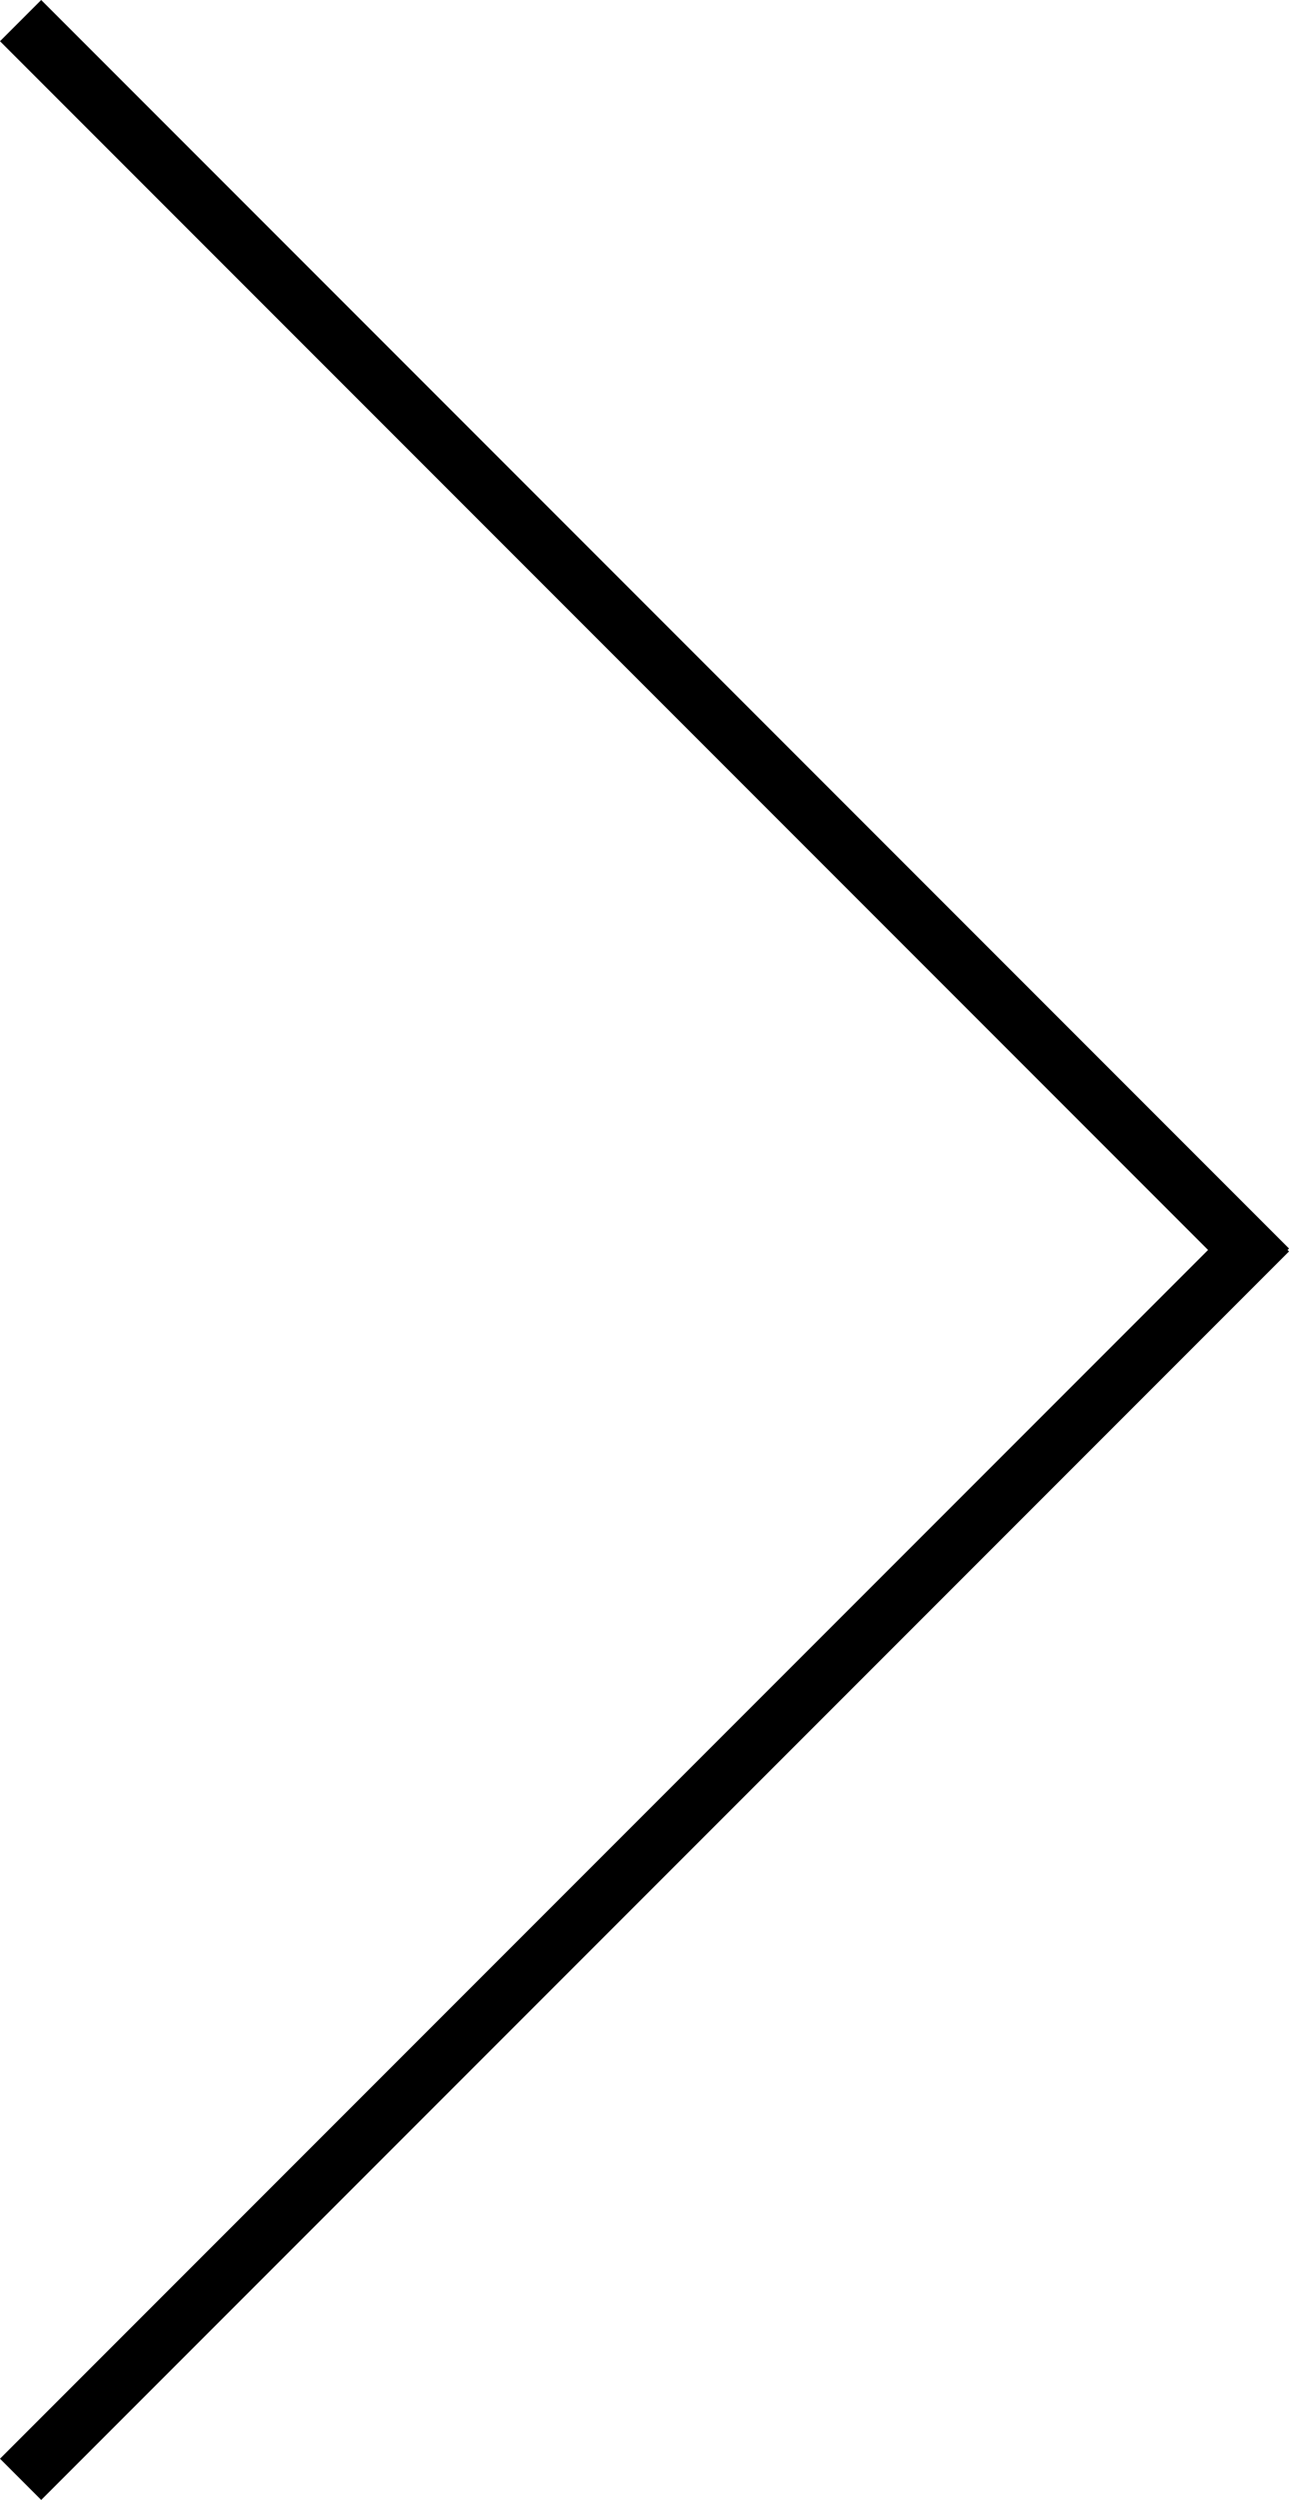 <svg xmlns="http://www.w3.org/2000/svg" width="43.8" height="84.9" viewBox="-457 238.1 43.8 84.9"><path d="M-457 239.5l1.4-1.4 42.4 42.4-1.4 1.4-42.4-42.4zm0 82.1l42.4-42.4 1.4 1.4-42.4 42.4-1.4-1.4z"/></svg>
